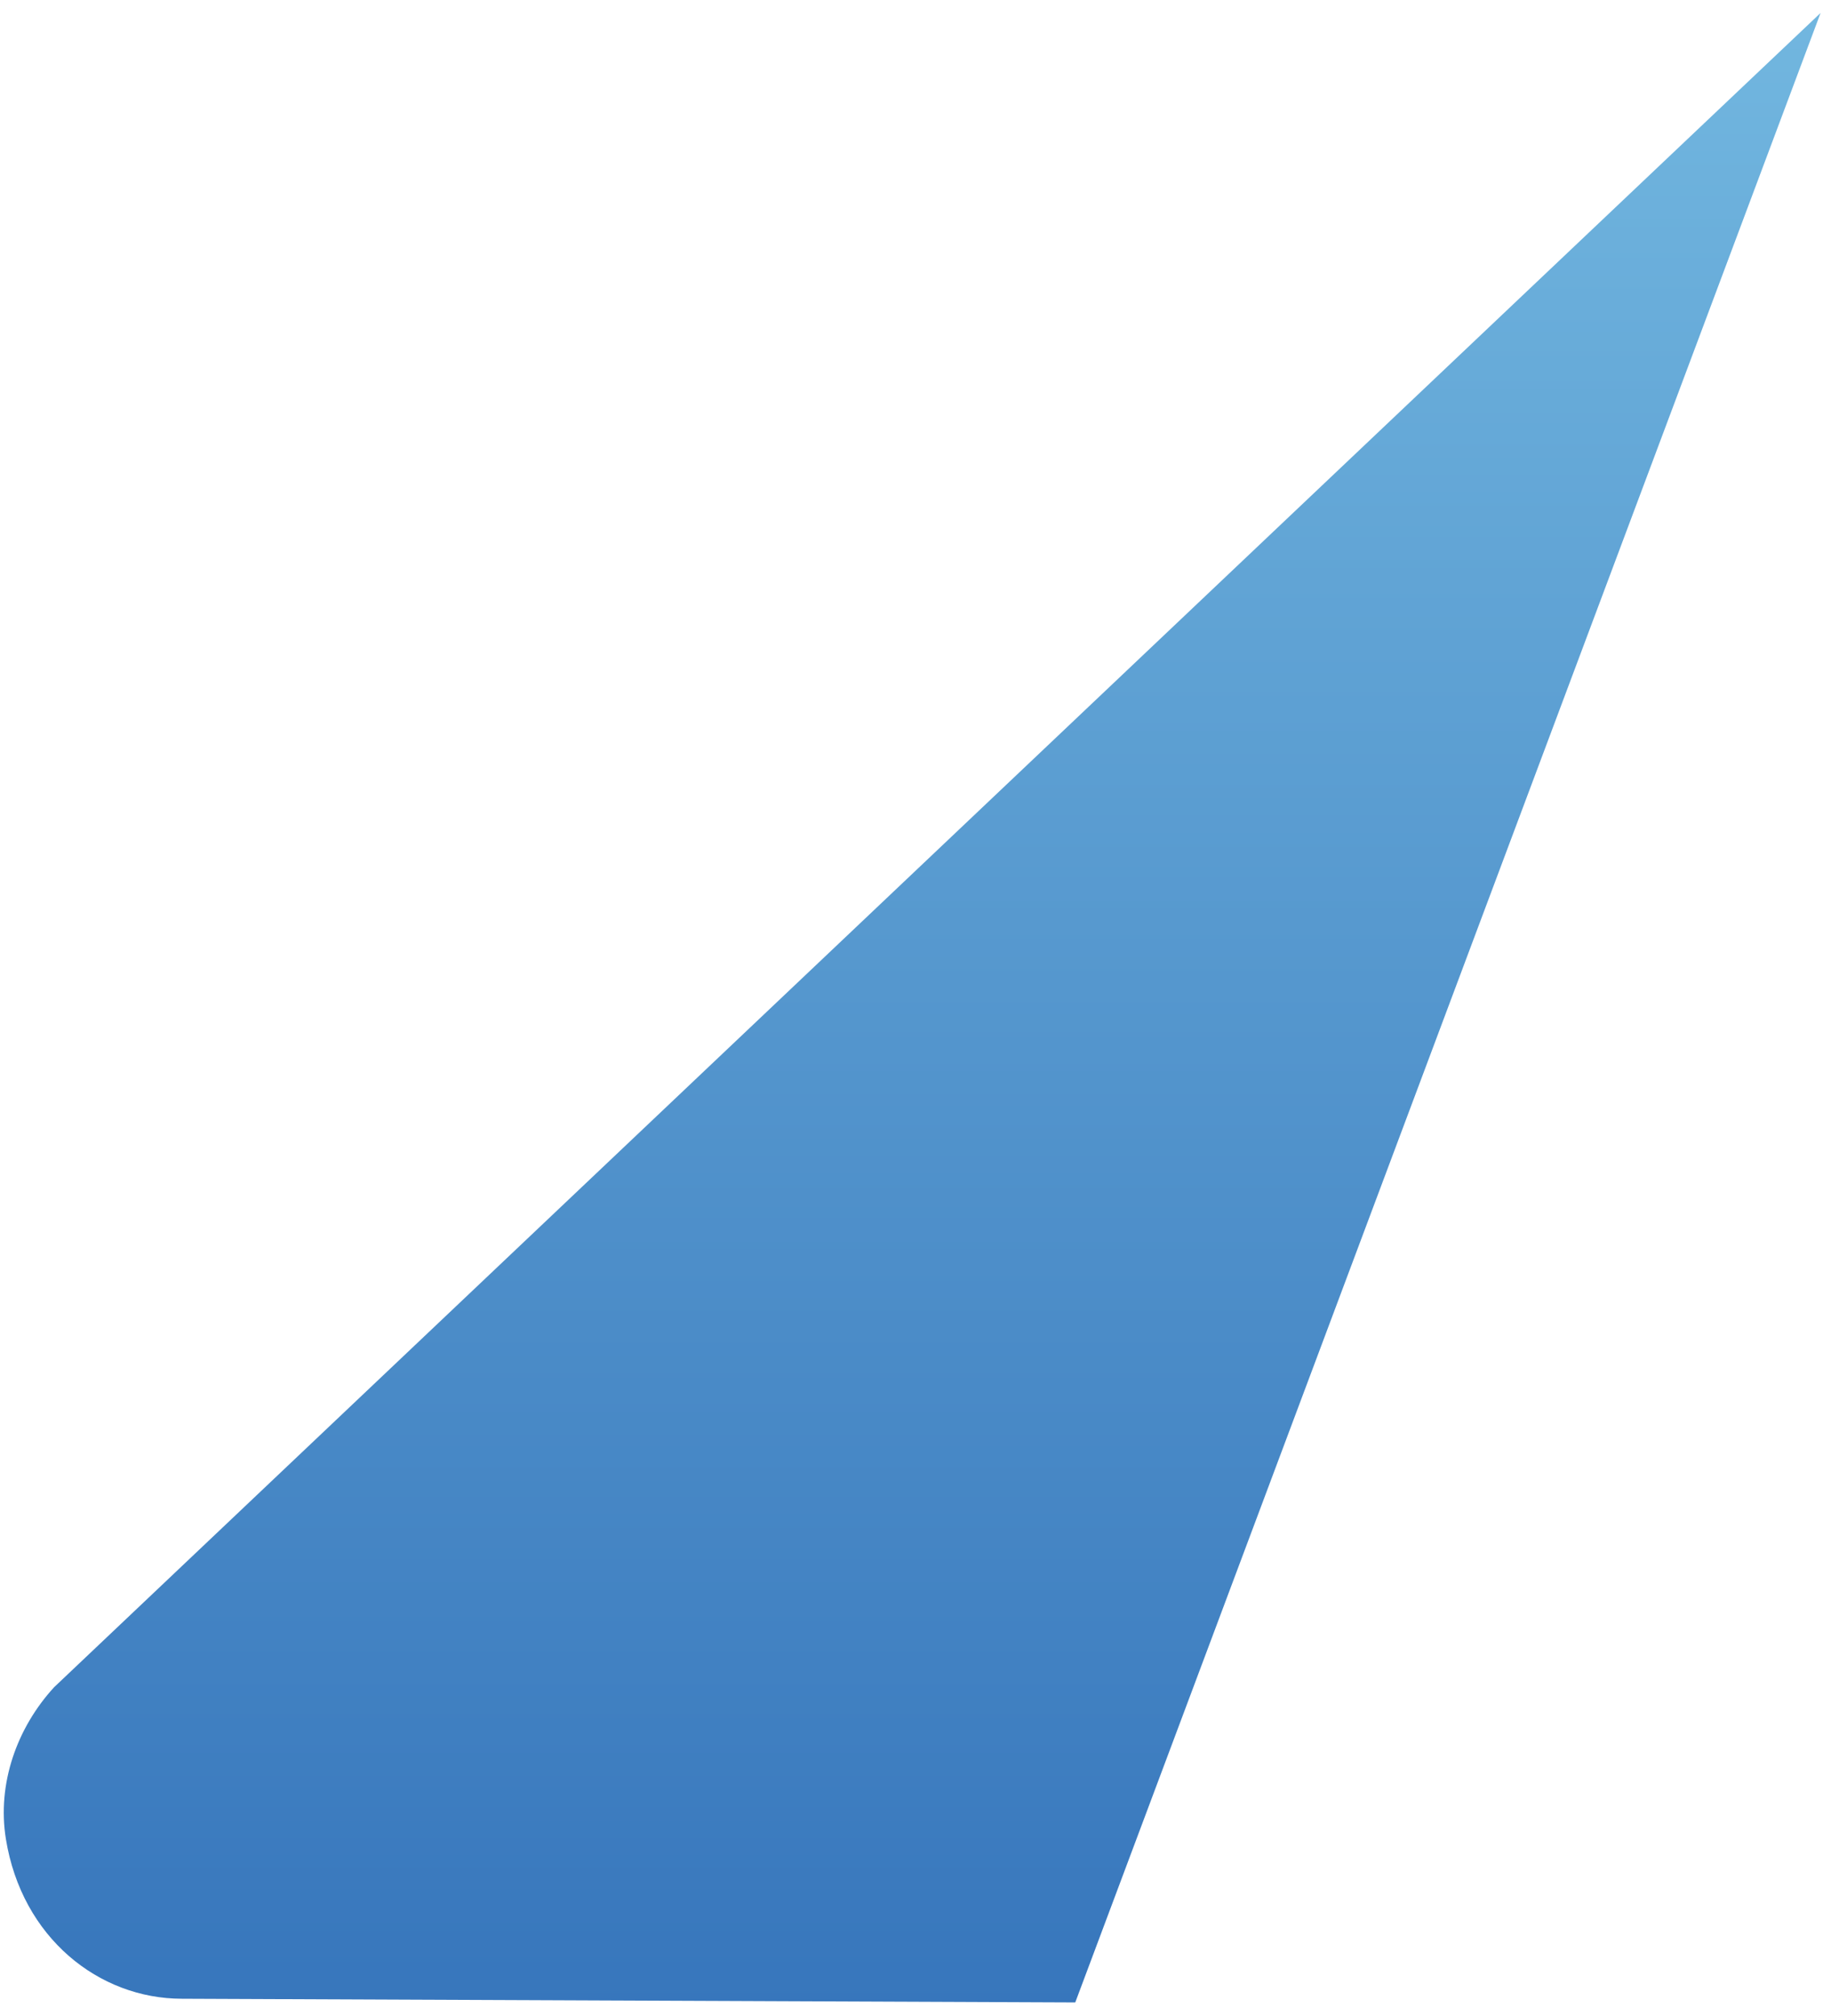<svg width="109" height="120" viewBox="0 0 109 120" fill="none" xmlns="http://www.w3.org/2000/svg">
<path d="M64.01 119.18L108.38 0.77L3.22 100.42C1 102.84 -0.18 106.17 0.35 109.45C1.3 115.33 5.89 118.96 10.83 118.96L64.01 119.18Z" fill="url(#paint0_linear)"/>
<defs>
<linearGradient id="paint0_linear" x1="54.306" y1="-22.442" x2="54.306" y2="180.368" gradientUnits="userSpaceOnUse">
<stop stop-color="#7DC3E6"/>
<stop offset="1" stop-color="#1955AA"/>
</linearGradient>
</defs>
</svg>
